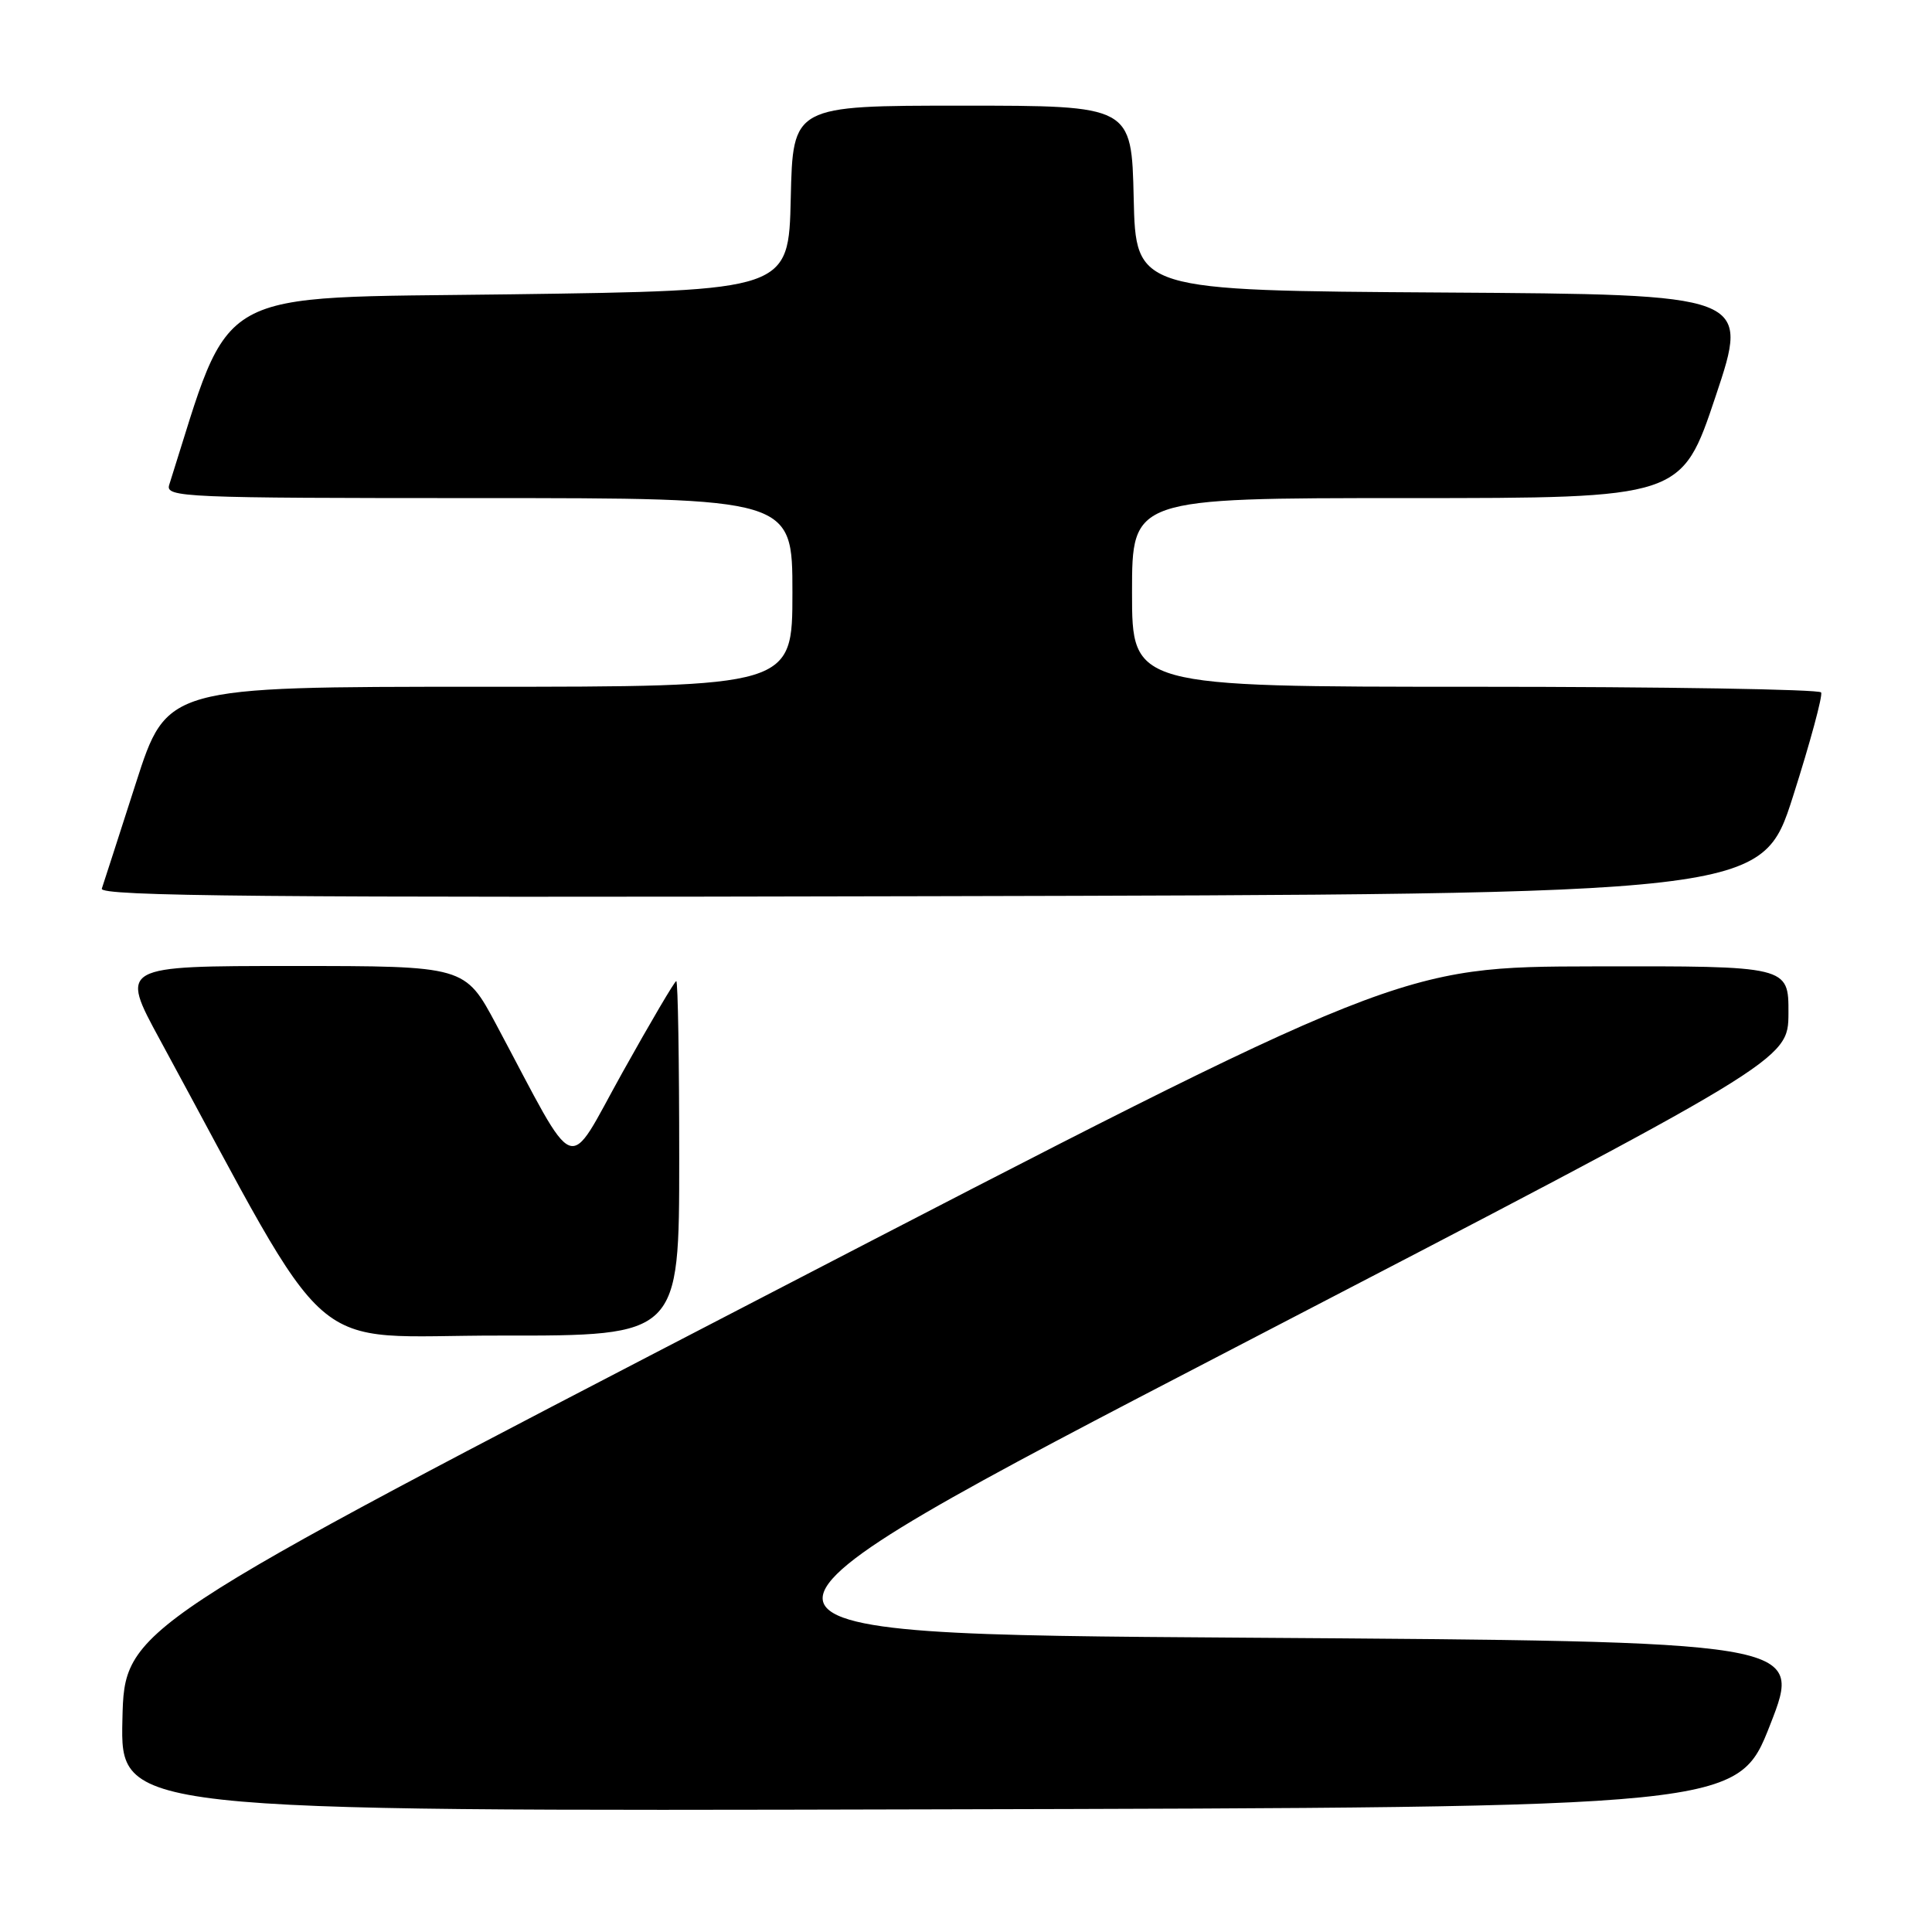 <?xml version="1.0" encoding="UTF-8" standalone="no"?>
<!DOCTYPE svg PUBLIC "-//W3C//DTD SVG 1.1//EN" "http://www.w3.org/Graphics/SVG/1.1/DTD/svg11.dtd" >
<svg xmlns="http://www.w3.org/2000/svg" xmlns:xlink="http://www.w3.org/1999/xlink" version="1.1" viewBox="0 0 256 256">
 <g >
 <path fill="currentColor"
d=" M 234.57 228.50 C 238.87 217.50 238.87 217.50 164.73 217.00 C 90.59 216.50 90.59 216.50 163.77 178.50 C 236.95 140.50 236.95 140.50 236.98 134.25 C 237.00 128.00 237.00 128.00 211.25 128.05 C 185.50 128.10 185.50 128.10 101.00 171.91 C 16.50 215.72 16.50 215.72 16.22 227.86 C 15.94 240.01 15.94 240.01 123.10 239.75 C 230.27 239.50 230.27 239.50 234.57 228.50 Z  M 90.00 153.50 C 90.00 140.57 89.83 130.00 89.61 130.00 C 89.40 130.00 86.20 135.44 82.49 142.09 C 74.90 155.70 76.78 156.41 65.75 135.75 C 61.61 128.00 61.61 128.00 38.75 128.00 C 15.88 128.00 15.88 128.00 21.19 137.77 C 44.78 181.19 39.89 176.94 66.25 176.97 C 90.00 177.00 90.00 177.00 90.00 153.50 Z  M 237.59 105.50 C 239.87 98.35 241.54 92.16 241.31 91.75 C 241.07 91.34 220.43 91.00 195.44 91.00 C 150.00 91.00 150.00 91.00 150.00 78.50 C 150.00 66.00 150.00 66.00 186.41 66.00 C 222.82 66.00 222.82 66.00 227.33 52.51 C 231.84 39.02 231.84 39.02 191.17 38.76 C 150.50 38.50 150.50 38.50 150.22 26.25 C 149.94 14.00 149.94 14.00 127.50 14.00 C 105.06 14.00 105.06 14.00 104.78 26.25 C 104.50 38.50 104.50 38.50 67.59 39.00 C 27.44 39.54 30.88 37.62 22.42 64.25 C 21.90 65.90 24.30 66.00 63.43 66.00 C 105.00 66.00 105.00 66.00 105.00 78.50 C 105.00 91.00 105.00 91.00 63.55 91.00 C 22.11 91.00 22.11 91.00 18.01 103.75 C 15.76 110.76 13.72 117.06 13.49 117.75 C 13.15 118.76 35.24 118.96 123.25 118.75 C 233.44 118.50 233.44 118.50 237.59 105.50 Z "/>
</g>
</svg>